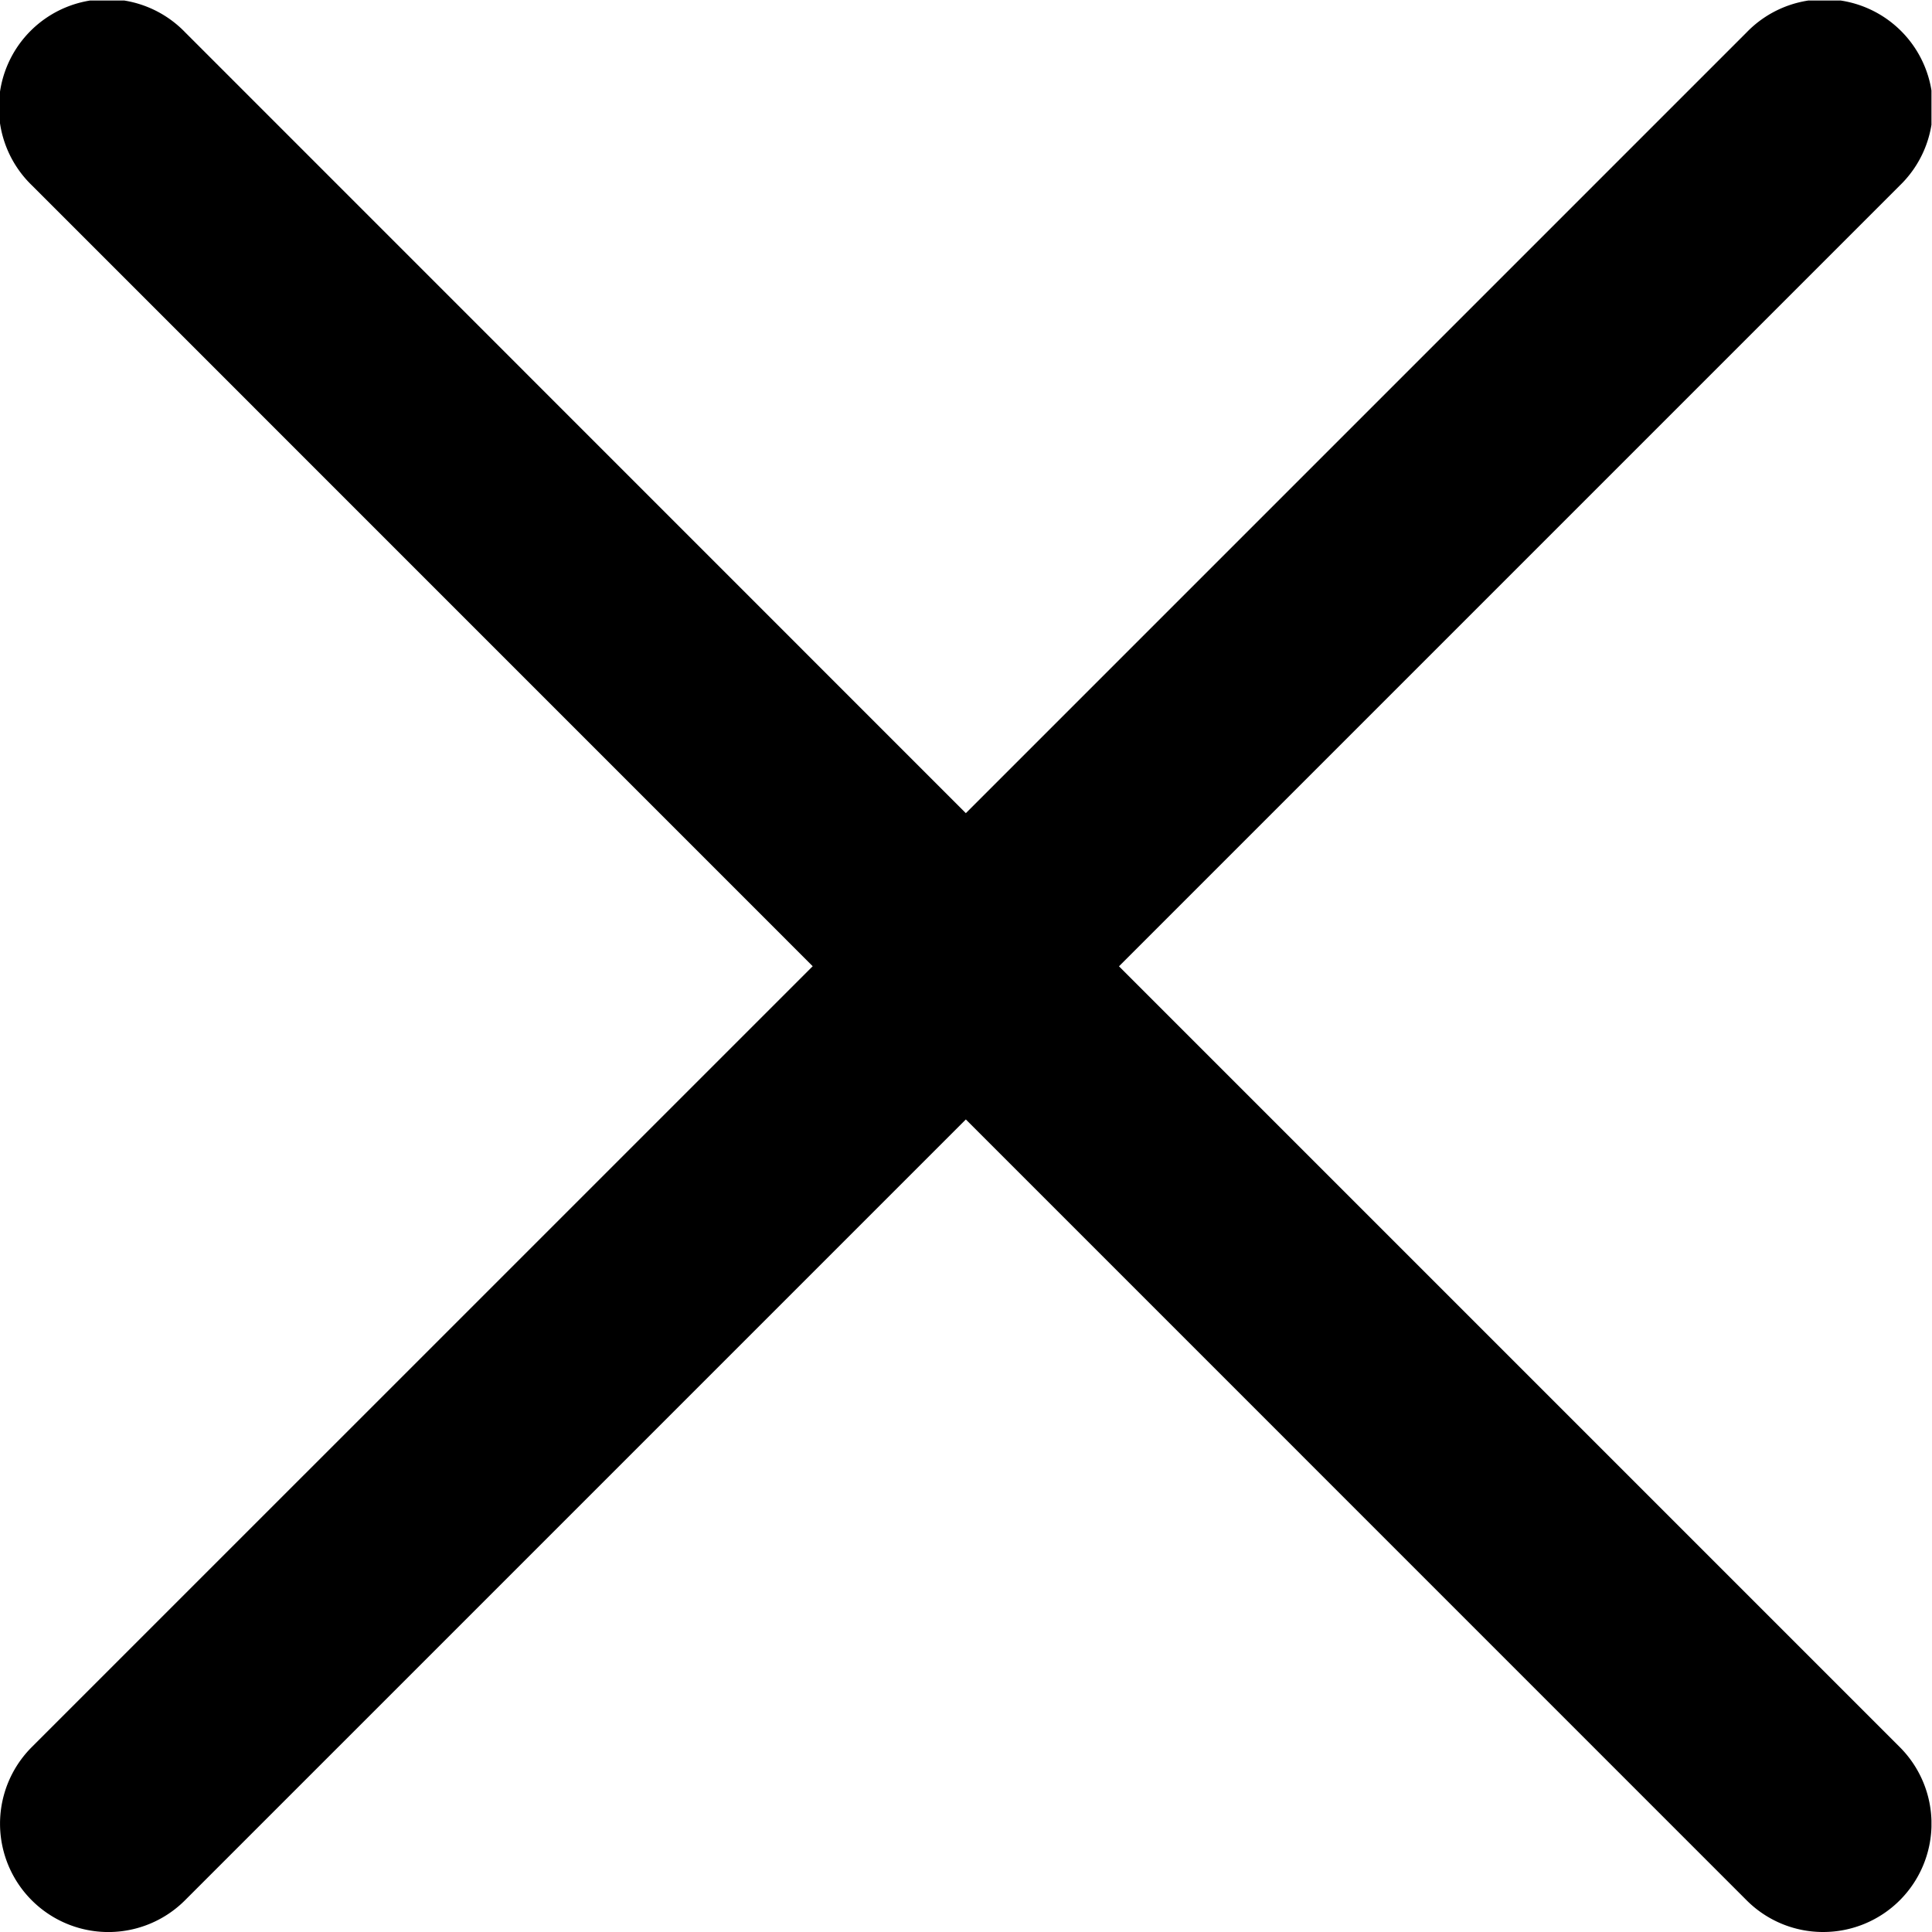 <svg xmlns="http://www.w3.org/2000/svg" height="35.669" width="35.669" xml:space="preserve" id="svg2" version="1.1"><defs id="defs6"><clipPath id="clipPath18" clipPathUnits="userSpaceOnUse"><path id="path16" d="M0 26.751h26.751V0H0z"/></clipPath></defs><g transform="matrix(1.333 0 0 -1.333 0 35.669)" id="g10"><g id="g12"><g clip-path="url(#clipPath18)" id="g14"><g transform="translate(15.498 13.375)" id="g20"><path id="path22" d="M0 0l10.814 10.814a1.5 1.5 0 11-2.121 2.121L-2.121 2.121l-10.814 10.816a1.5 1.5 0 11-2.121-2.121L-4.242.001l-10.816-10.815a1.5 1.5 0 112.122-2.122L-2.121-2.121 8.693-12.936a1.495 1.495 0 011.061-.439 1.5 1.5 0 011.06 2.561z" fill="#000" fill-opacity="1" fill-rule="nonzero" stroke="none"/></g></g></g></g></svg>